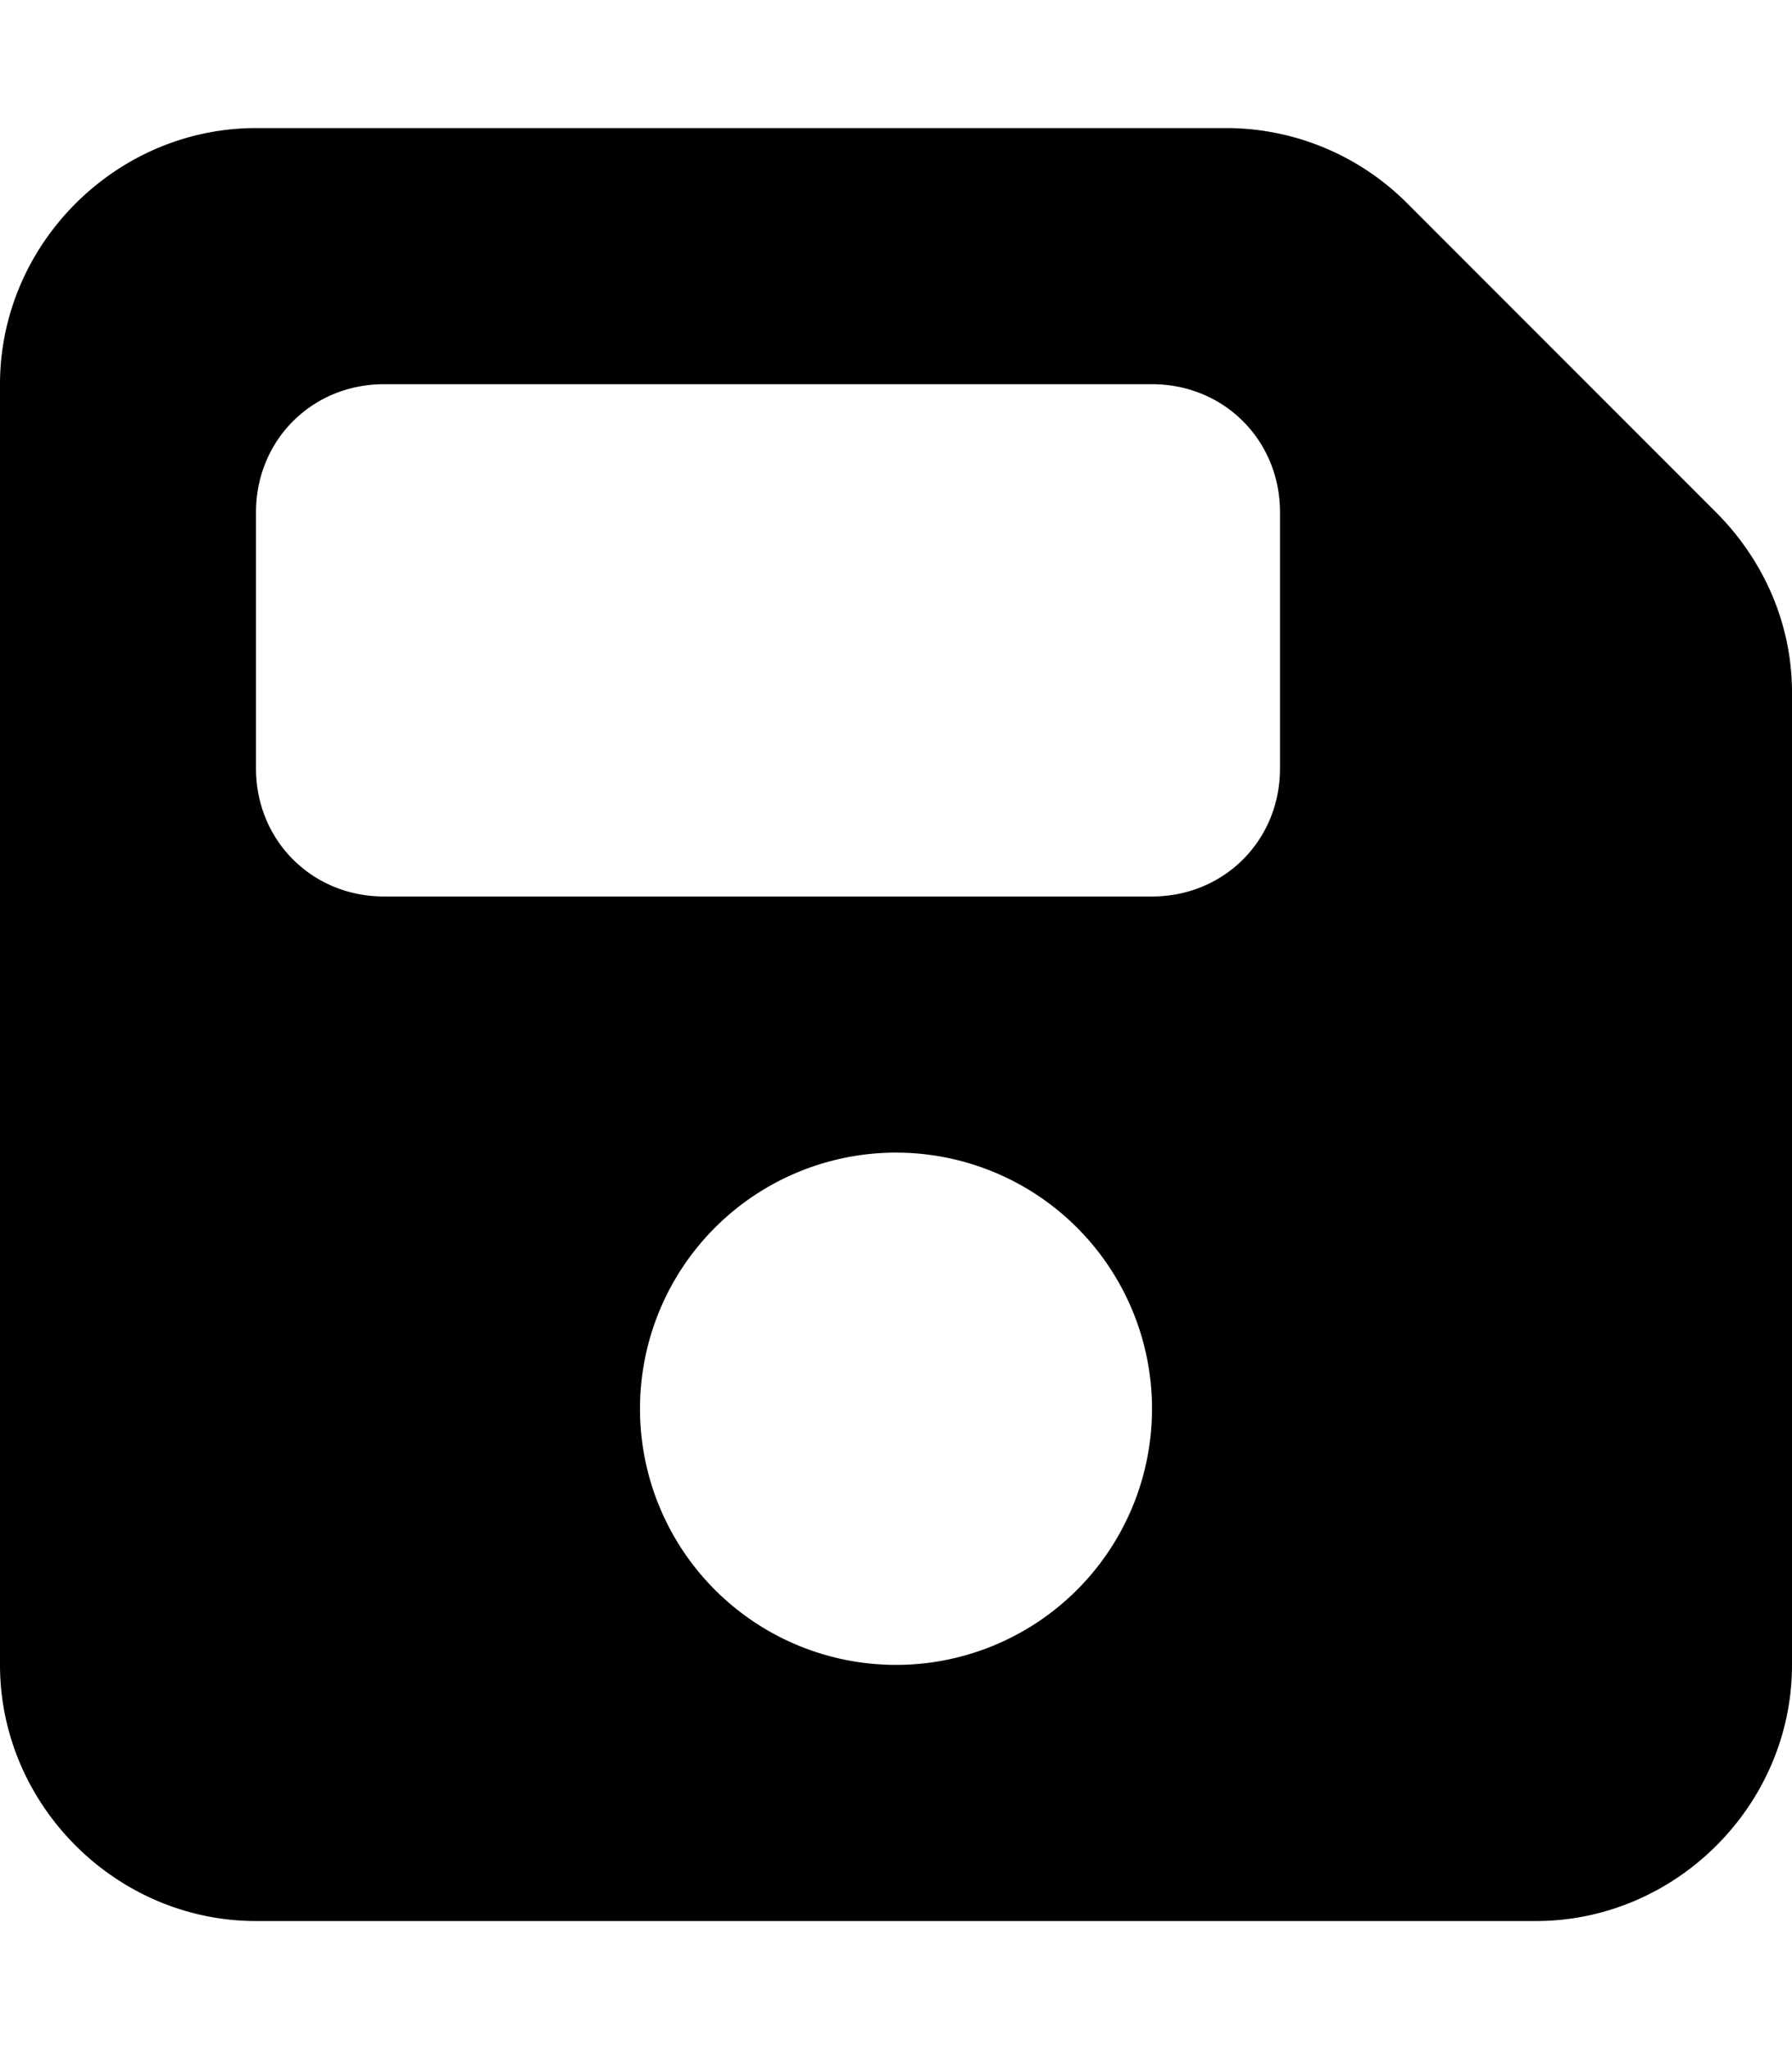 <svg xmlns="http://www.w3.org/2000/svg" viewBox="0 0 448 512"><!--! Font Awesome Pro 6.2.1 by @fontawesome - https://fontawesome.com License - https://fontawesome.com/license (Commercial License) Copyright 2022 Fonticons, Inc.--><path d="M64 32C29 32 0 61 0 96v320c0 35 29 64 64 64h320c35 0 64-29 64-64V173c0-17-7-33-19-45l-77-77a64 64 0 0 0-45-19H64zm0 96c0-18 14-32 32-32h192c18 0 32 14 32 32v64c0 18-14 32-32 32H96c-18 0-32-14-32-32v-64zm160 288a64 64 0 1 1 0-128 64 64 0 0 1 0 128z"/></svg>